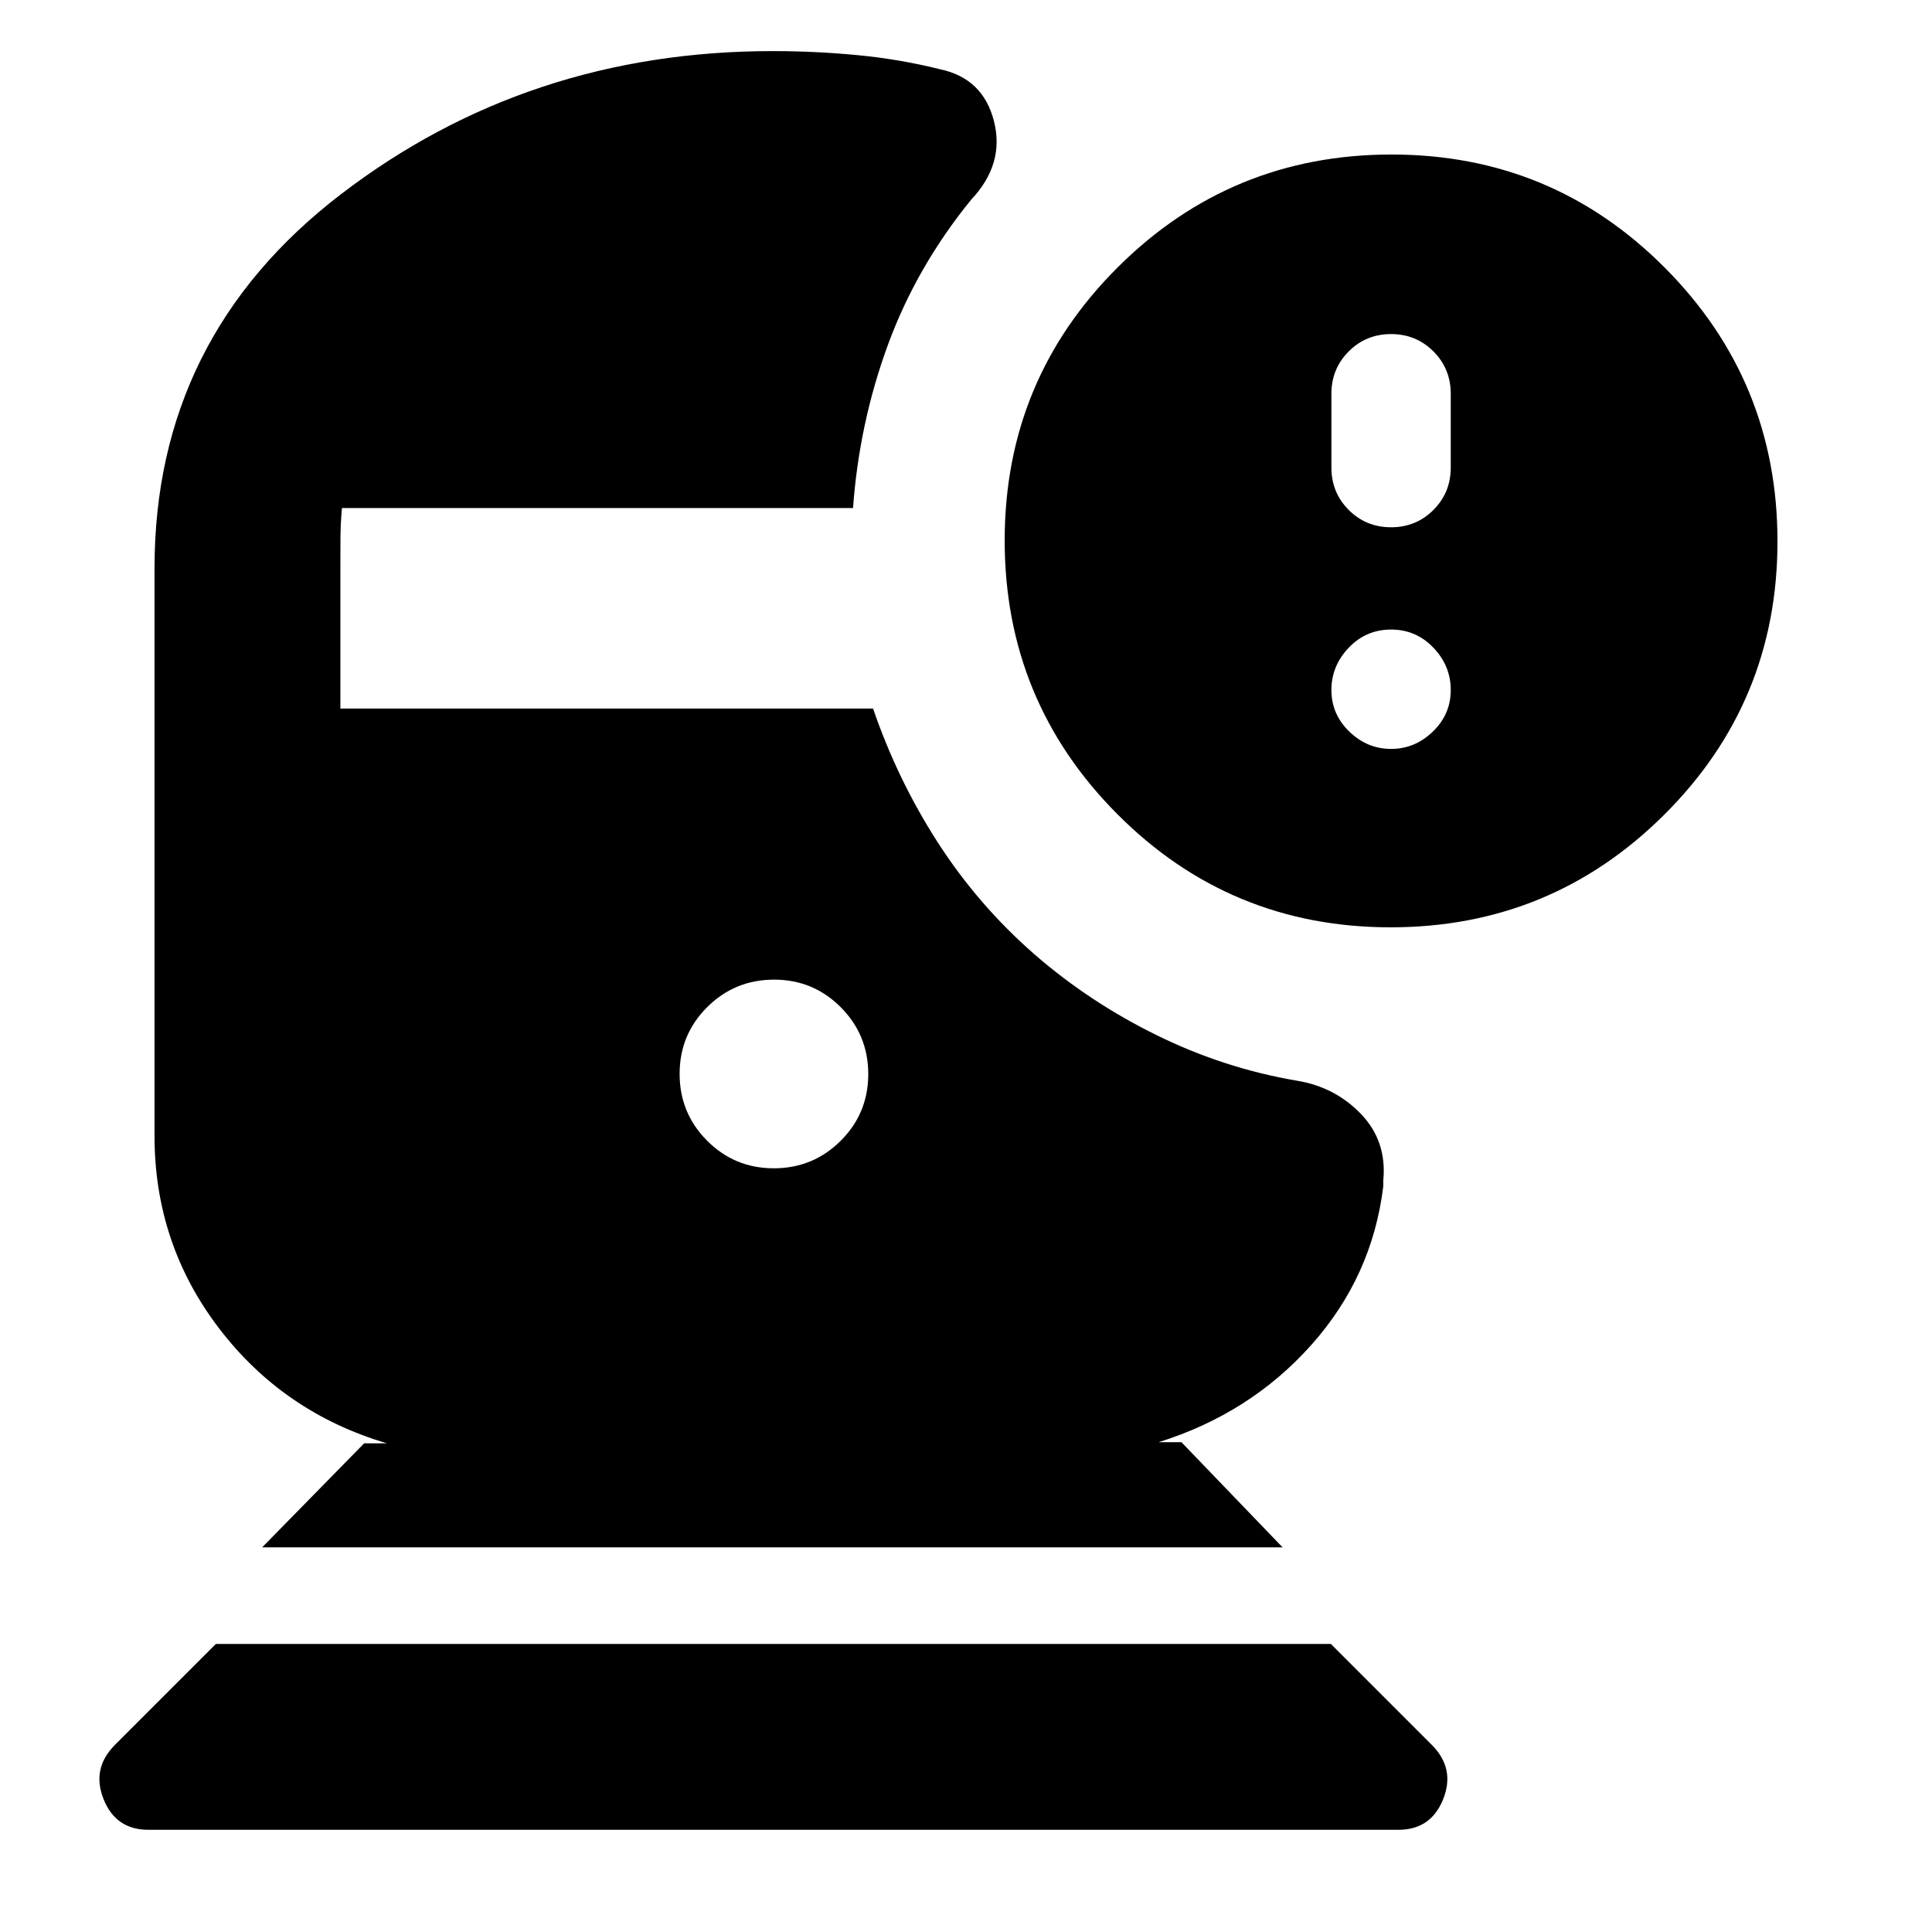 <svg xmlns="http://www.w3.org/2000/svg" height="20" viewBox="0 -960 960 960" width="20"><path d="M73.74-50.78q-16.21 0-22.28-15.24t5.68-26.99l50.12-50.12h554.05l50.11 50.12q11.76 11.75 5.69 26.99-6.08 15.24-22.28 15.24H73.74Zm617.25-448.44q-79.77 0-135.77-56.22-56-56.23-56-136 0-79.78 56.22-135.78 56.23-56 136-56 79.78 0 135.78 56.23 56 56.22 56 136 0 79.77-56.23 135.77-56.22 56-136 56Zm.23-198.78q12.42 0 21.04-8.61 8.61-8.62 8.61-21.04v-36.7q0-12.43-8.61-21.04-8.62-8.61-21.04-8.61-12.43 0-21.04 8.61t-8.61 21.04v36.7q0 12.42 8.61 21.04 8.61 8.61 21.04 8.61Zm0 110.13q11.86 0 20.76-8.61 8.89-8.62 8.89-20.64 0-12.02-8.61-21.04-8.62-9.02-21.04-9.02-12.43 0-21.04 9.02t-8.61 21.04q0 12.02 8.89 20.64 8.9 8.61 20.76 8.61ZM130.26-191.13l50.69-51.69h11.31q-51.44-15.22-83.46-57.2Q76.78-342 76.78-395.56v-282.09q0-114.92 92.77-185.94 92.76-71.02 214.45-71.02 21 0 42 2t41 7q21.41 4.46 26.88 25.75 5.47 21.29-11.36 39.14-27.13 33.33-41.37 72.2-14.24 38.87-17.28 80.96H169.91q-.71 7.81-.74 15.21-.04 7.39-.04 14.7v69.74h264.7q12.13 35.43 32.19 66.58 20.07 31.16 48.07 55.59 27.3 23.74 60.76 40.17 33.45 16.44 69.63 22.57 18.96 3.13 31.85 16.61t11.02 33v2.82q-5.48 44.96-35.85 78.96-30.37 34-75.76 48.22h11.31l50.26 52.26H130.26ZM384.5-379.48q19.5 0 33.22-13.65 13.71-13.65 13.71-33.15t-13.65-33.22q-13.65-13.72-33.15-13.72t-33.22 13.65q-13.71 13.65-13.71 33.16 0 19.5 13.65 33.21 13.65 13.72 33.15 13.72Z"/></svg>